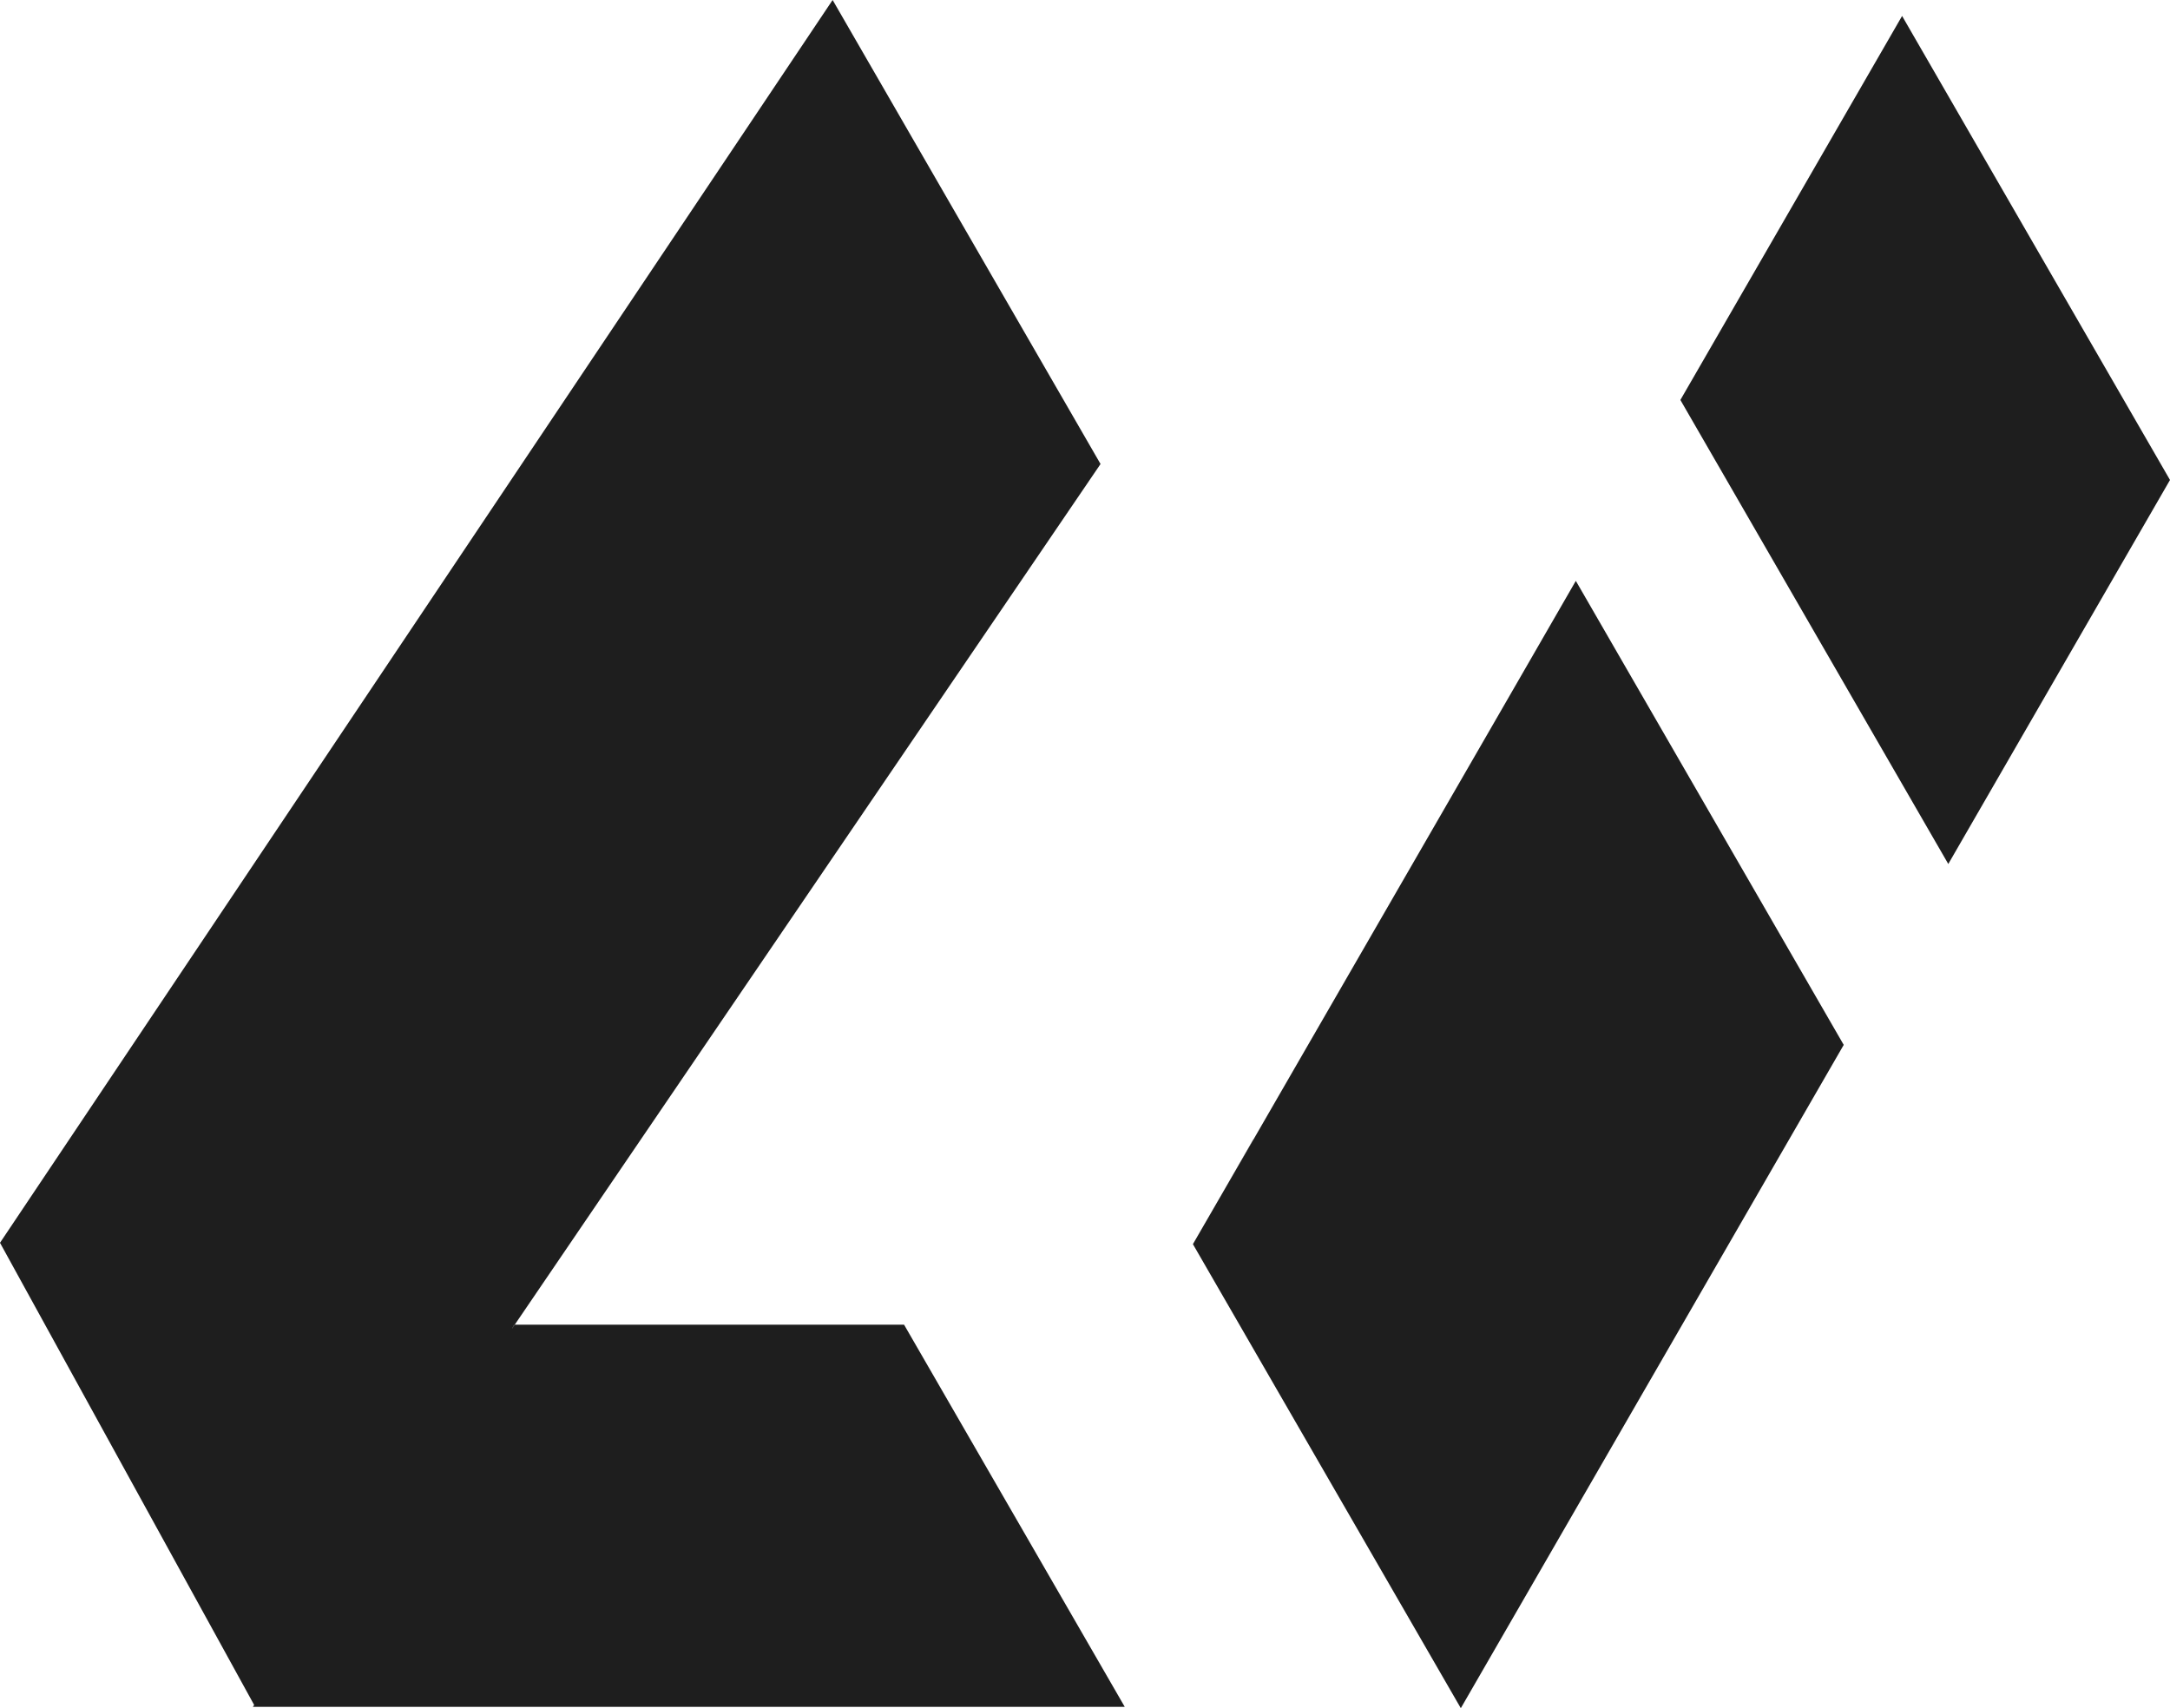 <?xml version="1.0" encoding="UTF-8"?>
<svg id="Layer_2" data-name="Layer 2" xmlns="http://www.w3.org/2000/svg" viewBox="0 0 1447.37 1139.49">
  <defs>
    <style>
      .cls-1 {
        fill-rule: evenodd;
      }

      .cls-1, .cls-2 {
        fill: #1e1e1e;
      }
    </style>
  </defs>
  <g id="Logos">
    <g id="monochrome-light">
      <polygon class="cls-1" points="603 883.66 750.2 1138.6 168.66 1138.6 169.52 1137.35 0 829.04 555.35 0 734.05 309.53 343.35 883.66 342.89 883.66 341.49 886.41 343.35 883.66 603 883.66"/>
      <polygon class="cls-1" points="1051.06 387.48 1229.75 697.02 974.35 1139.49 795.66 829.94 815.26 796.04 836.01 760.2 1000 476.05 1051.06 387.48"/>
      <polygon class="cls-1" points="1447.37 320.18 1299.49 576.35 1120.8 266.81 1268.68 10.64 1447.37 320.18"/>
      <polygon class="cls-1" points="343.35 883.66 341.49 886.41 342.89 883.66 343.35 883.66"/>
      <polygon class="cls-1" points="343.35 883.66 341.49 886.41 342.89 883.66 343.35 883.66"/>
      <polyline class="cls-2" points="815.26 796.04 835.88 760.2 836.01 760.2"/>
    </g>
  </g>
</svg>